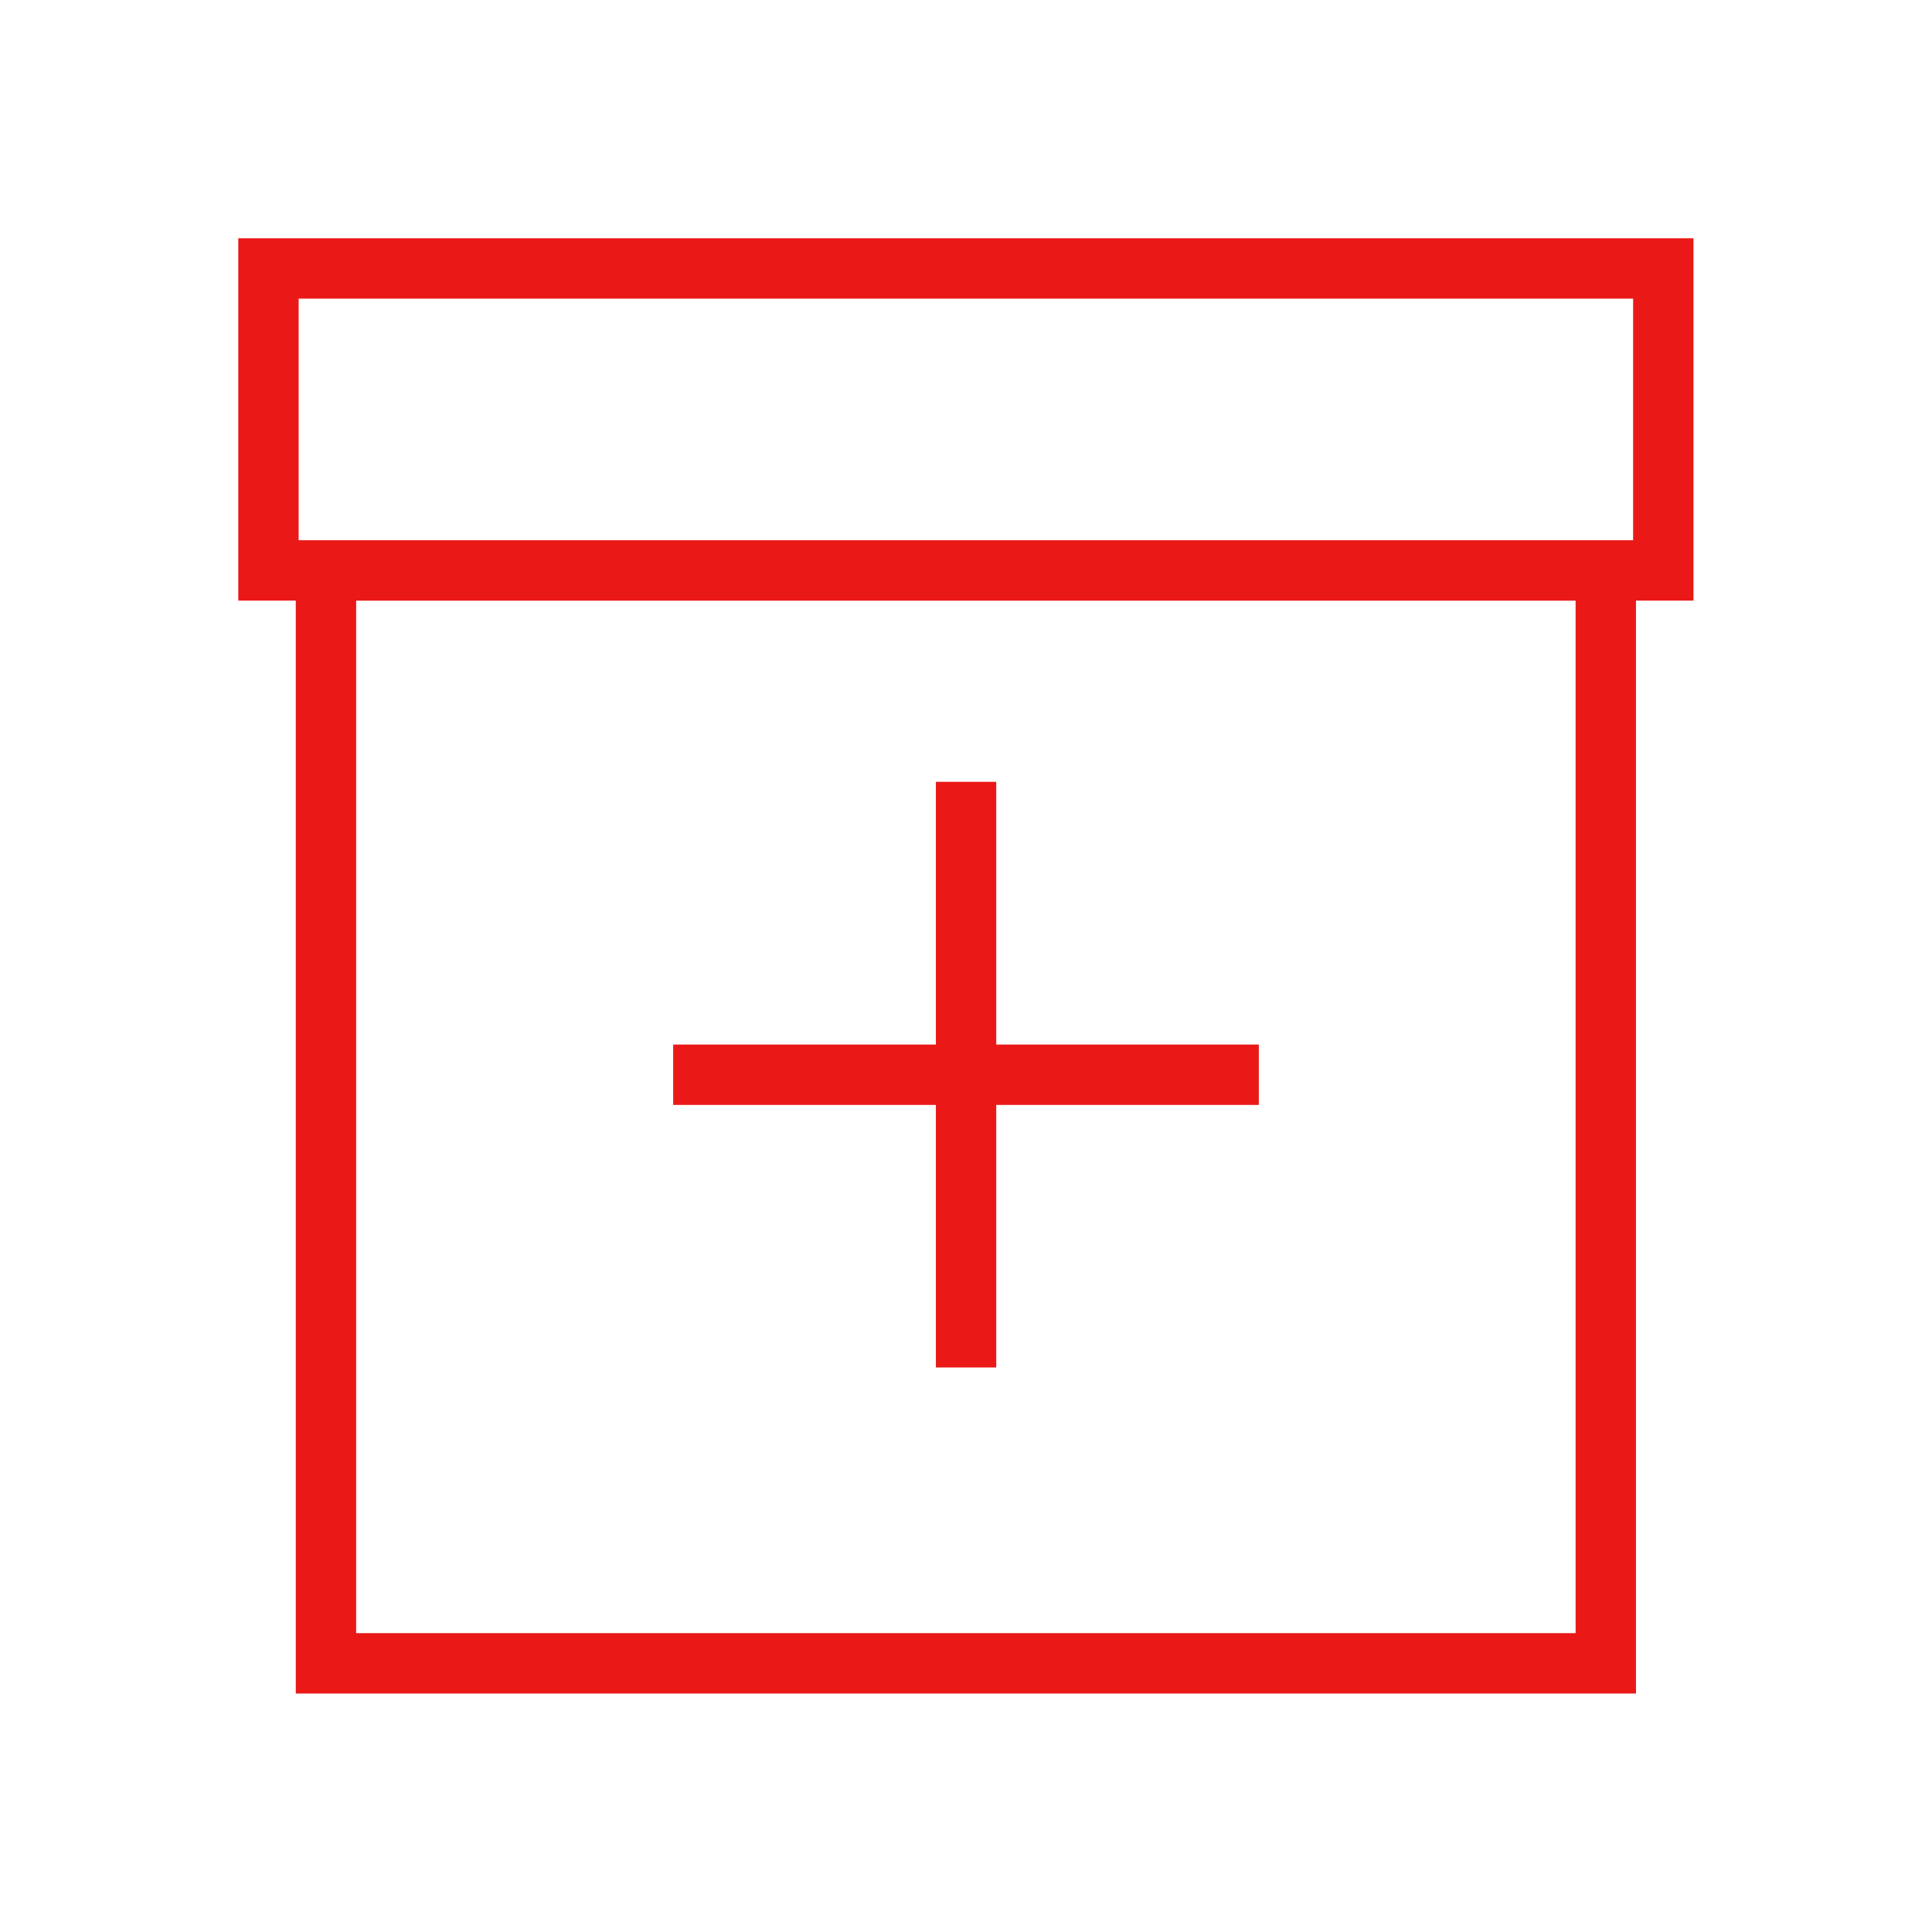 <svg width="64" height="64" viewBox="0 0 64 64" fill="none" xmlns="http://www.w3.org/2000/svg">
<path fill-rule="evenodd" clip-rule="evenodd" d="M7.893 7.893H8.893H55.099H56.099V8.893V18.896V19.896H55.099H54.194V55.1V56.1H53.194H10.798H9.798V55.1V19.896H8.893H7.893V18.896V8.893V7.893ZM9.893 9.893V17.896H54.099V9.893H9.893ZM11.798 19.898V54.1H52.194V19.898H11.798ZM33.002 25.899V26.899V34.602H40.7H41.7V36.602H40.7H33.002V44.299V45.299H31.002V44.299V36.602H23.3H22.3V34.602H23.3H31.002V26.899V25.899H33.002Z" fill="#EA1917"/>
</svg>
